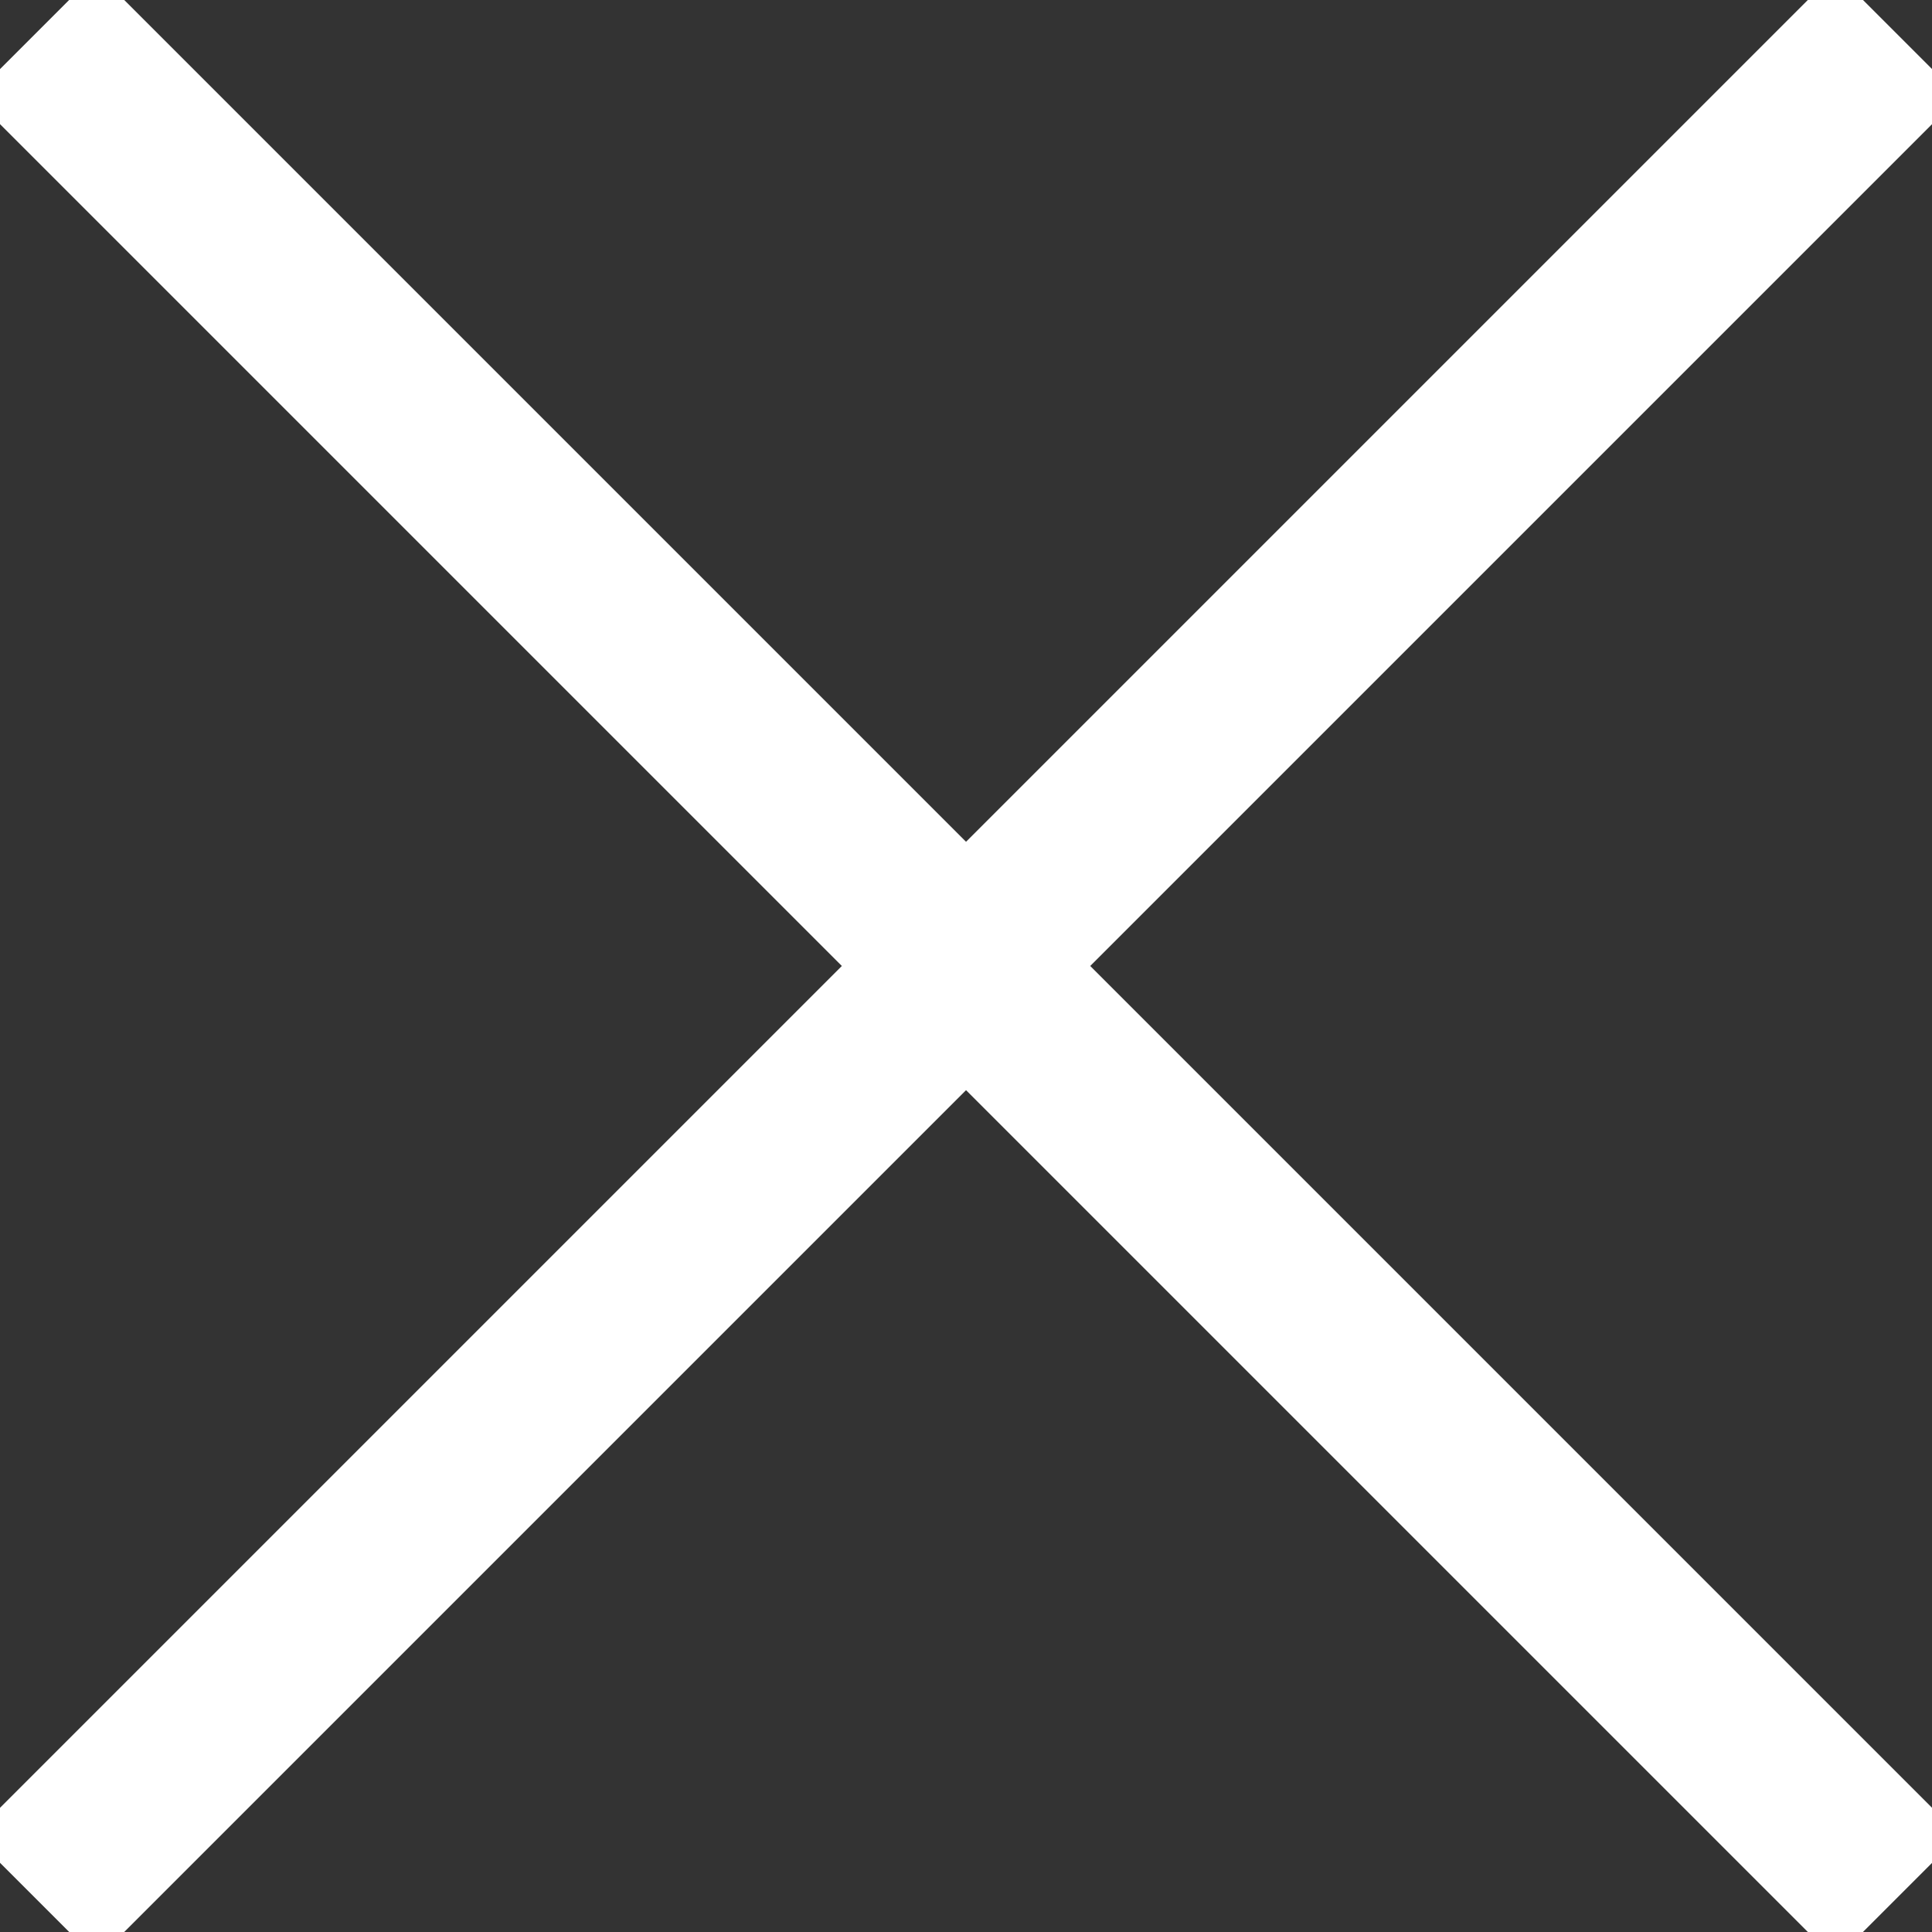 <svg width="22" height="22" viewBox="0 0 22 22" fill="none" xmlns="http://www.w3.org/2000/svg">
<rect x="0" y="0" width="22" height="22" fill="#333333" stroke="none"/>
<g clip-path="url(#clip0_44_42)">
<rect x="1.101" y="-0.314" width="30" height="2" transform="rotate(45 1.101 -0.314)" fill="white"/>
<rect x="-0.313" y="20.899" width="30" height="2" transform="rotate(-45 -0.313 20.899)" fill="white"/>
</g>
<defs>
<clipPath id="clip0_44_42">
<rect width="22" height="22" fill="white"/>
</clipPath>
</defs>
</svg>
